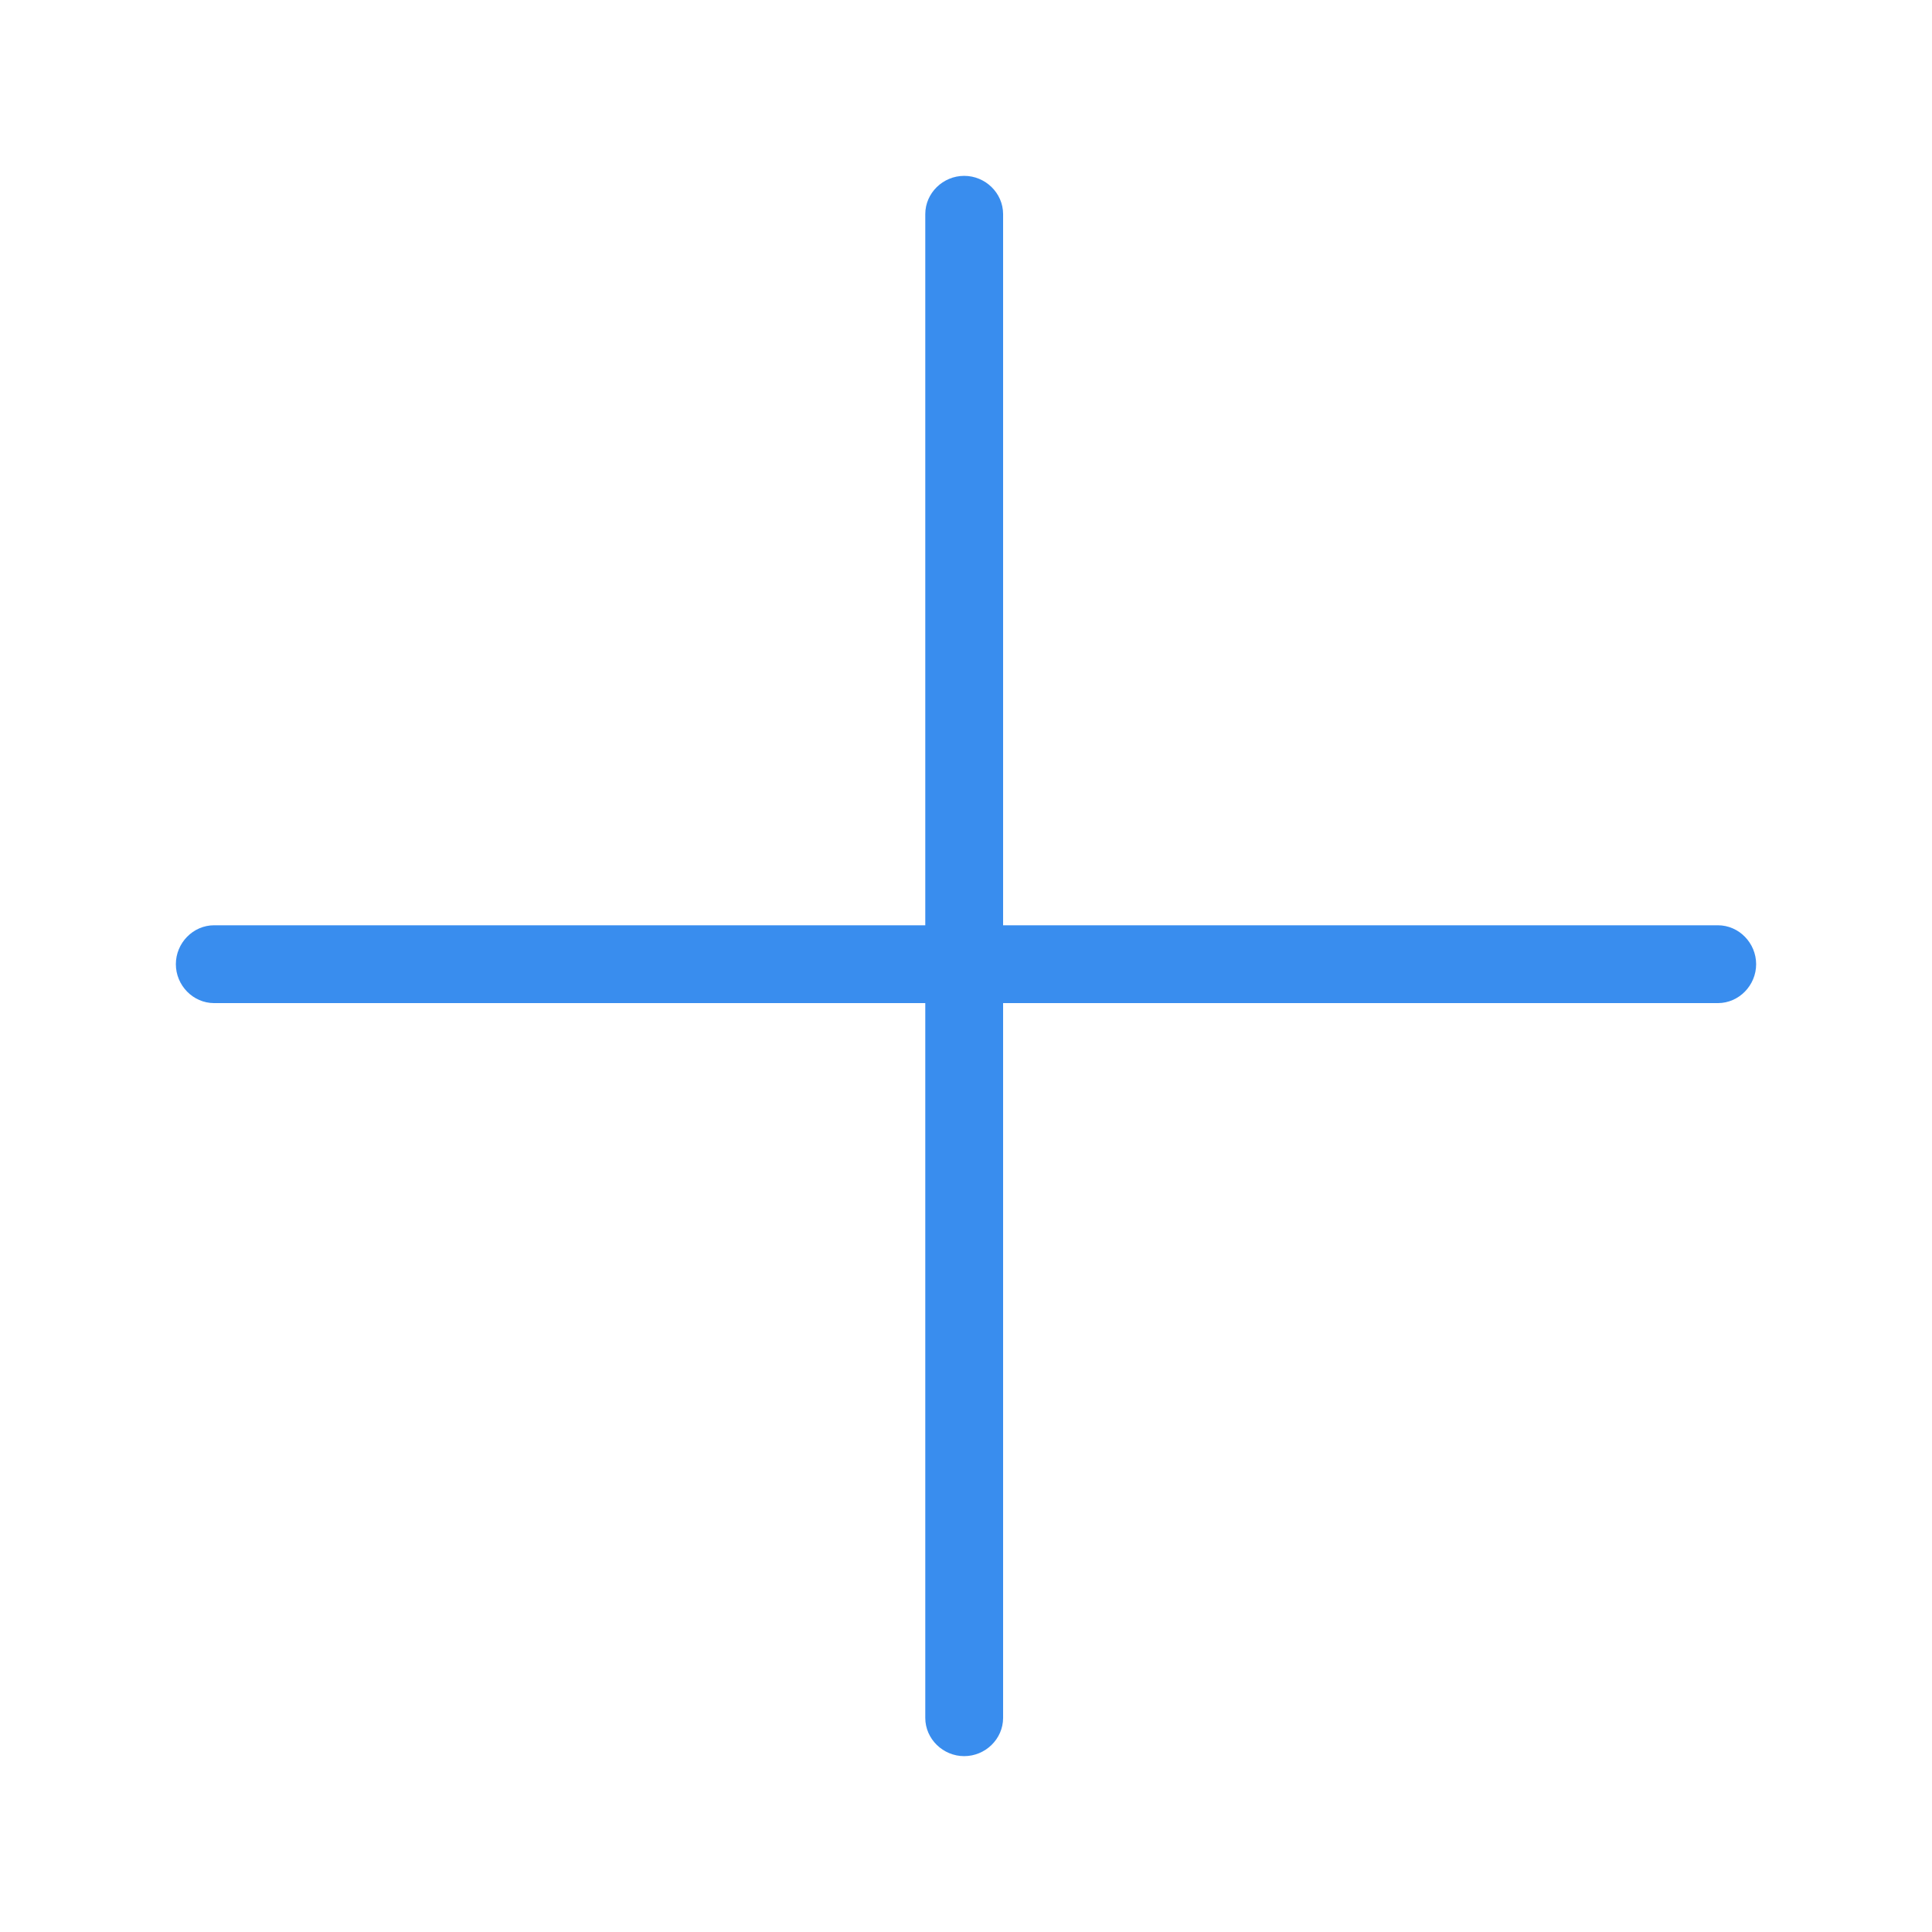 <?xml version="1.0" standalone="no"?><!DOCTYPE svg PUBLIC "-//W3C//DTD SVG 1.1//EN" "http://www.w3.org/Graphics/SVG/1.1/DTD/svg11.dtd"><svg t="1516860661120" class="icon" style="" viewBox="0 0 1024 1024" version="1.1" xmlns="http://www.w3.org/2000/svg" p-id="11397" xmlns:xlink="http://www.w3.org/1999/xlink" width="200" height="200"><defs><style type="text/css"></style></defs><path d="M910.509 490.415h-378.843v-376.925c0-11.2-9.427-20.281-20.626-20.281s-20.626 9.080-20.626 20.281v376.925h-376.925c-11.2 0-20.281 9.426-20.281 20.626s9.080 20.626 20.281 20.626h376.925v378.844c0 11.199 9.427 20.281 20.626 20.281 11.199 0 20.626-9.081 20.626-20.281v-378.844h378.843c11.199 0 20.281-9.426 20.281-20.626s-9.081-20.626-20.281-20.626z" p-id="11398" fill="#398DEE"></path></svg>